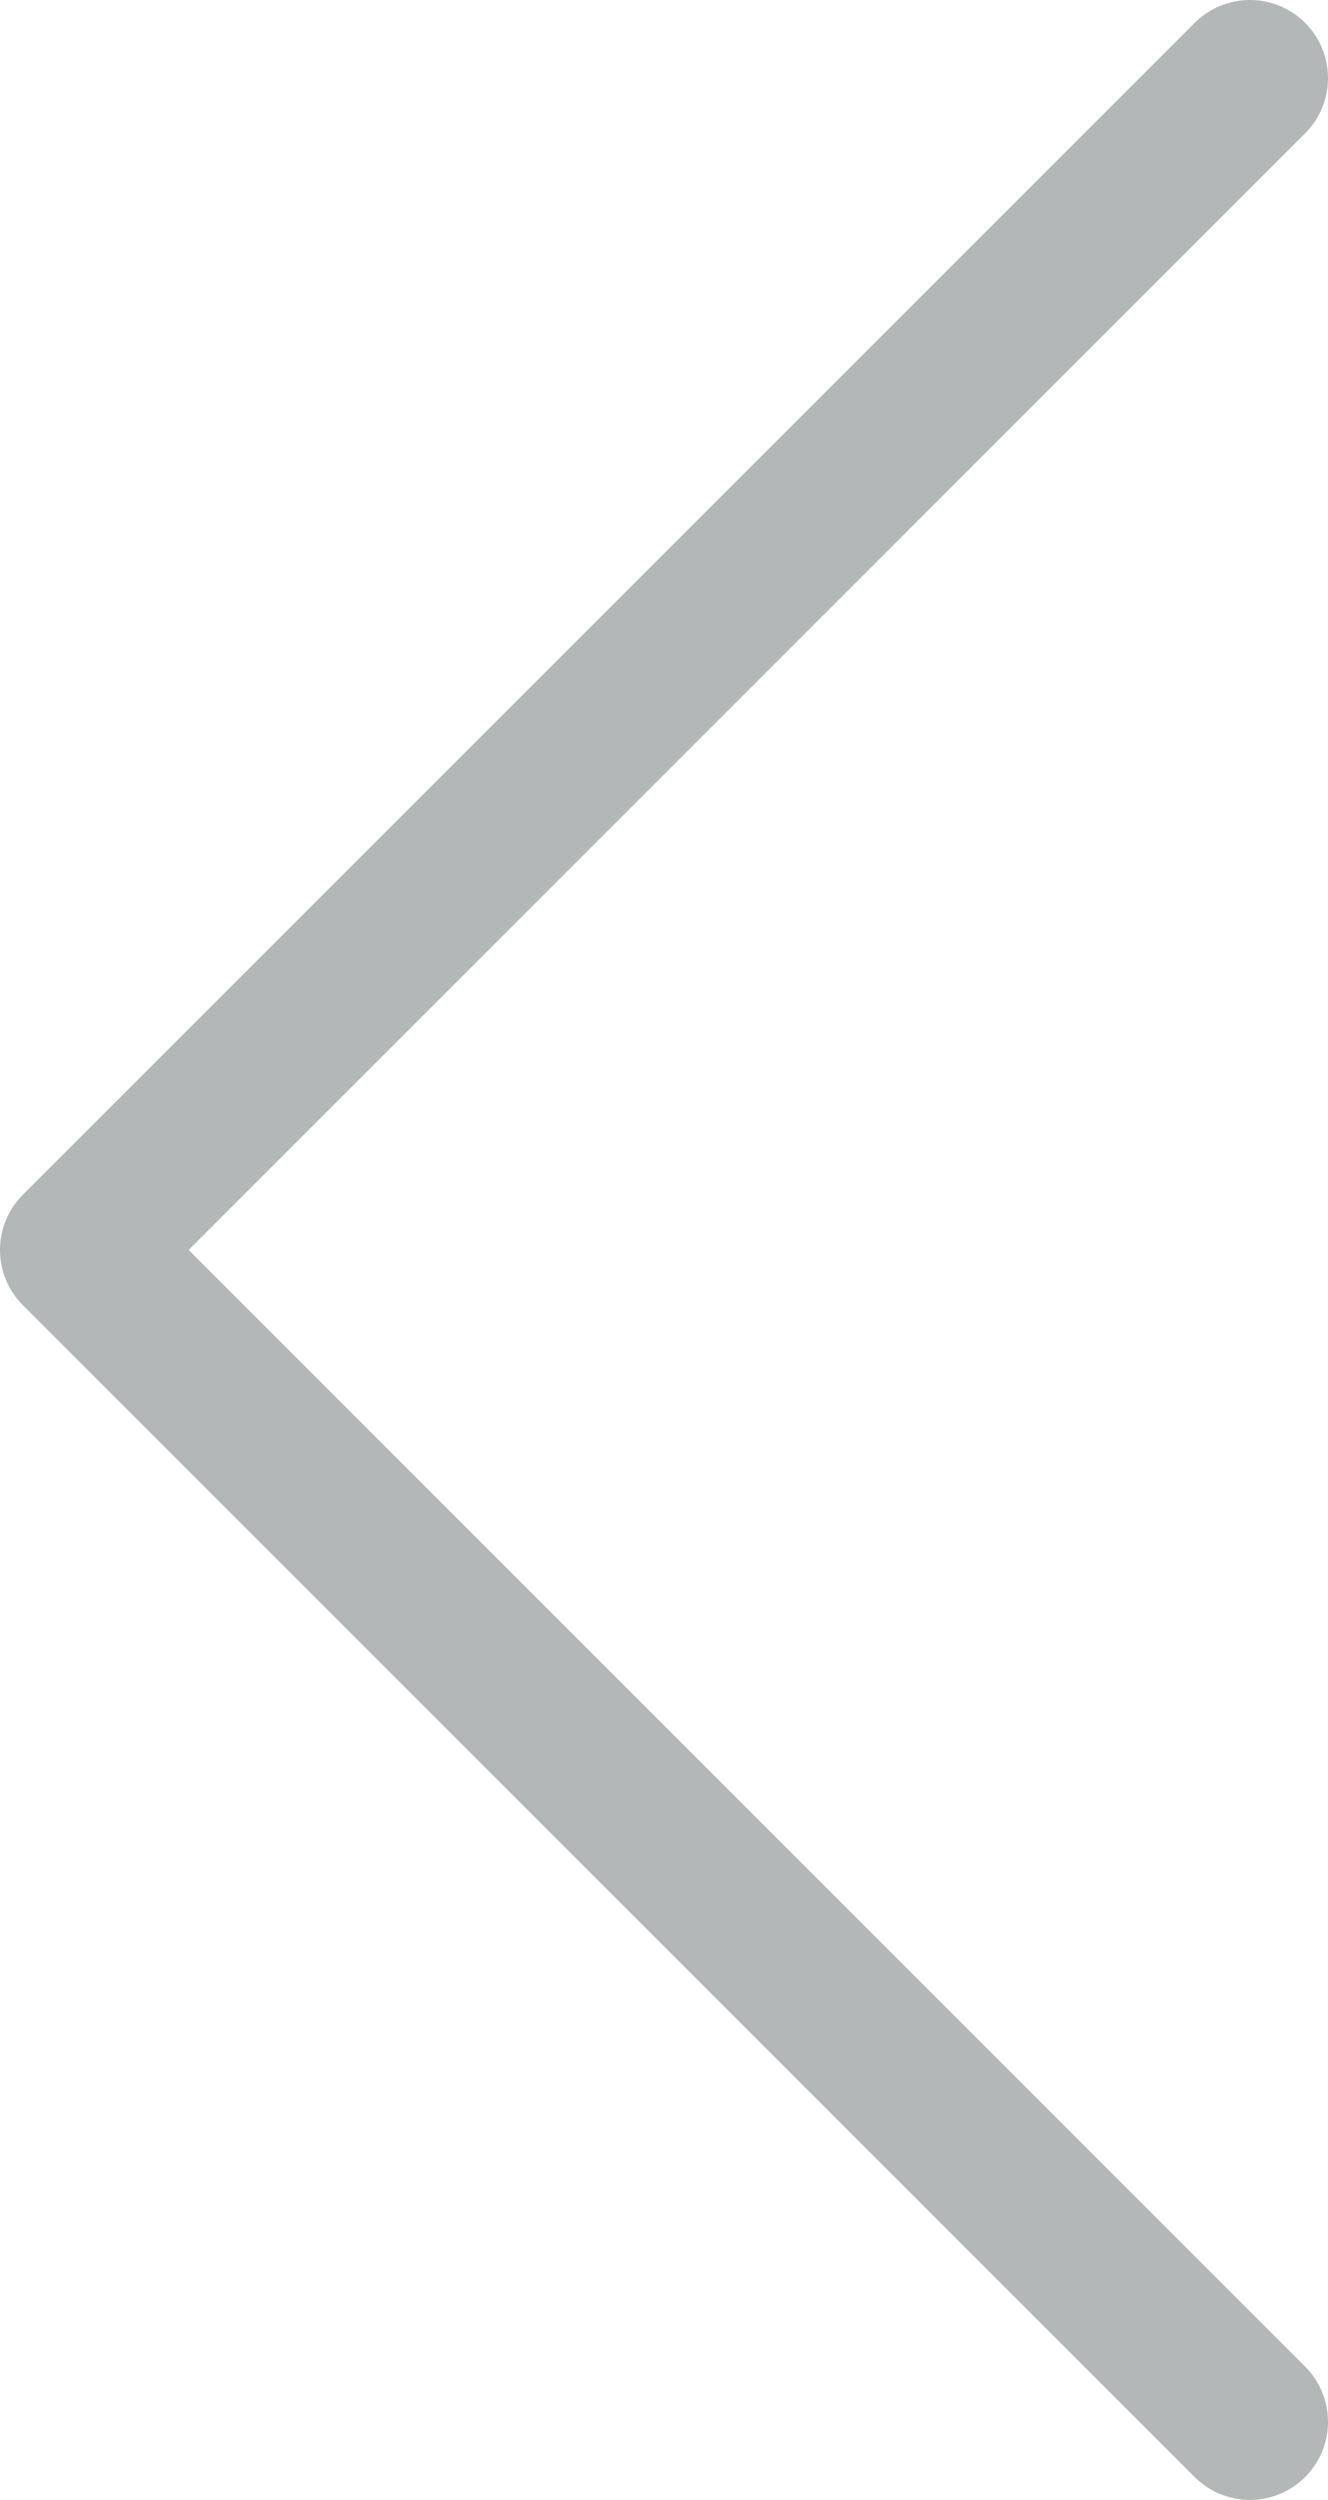 <svg width="17" height="32" viewBox="0 0 17 32" fill="none" xmlns="http://www.w3.org/2000/svg">
<path id="Vector" d="M16 31L1 16L16 1" stroke="#B4B7B7" stroke-width="2" stroke-linecap="round" stroke-linejoin="round"/>
</svg>
